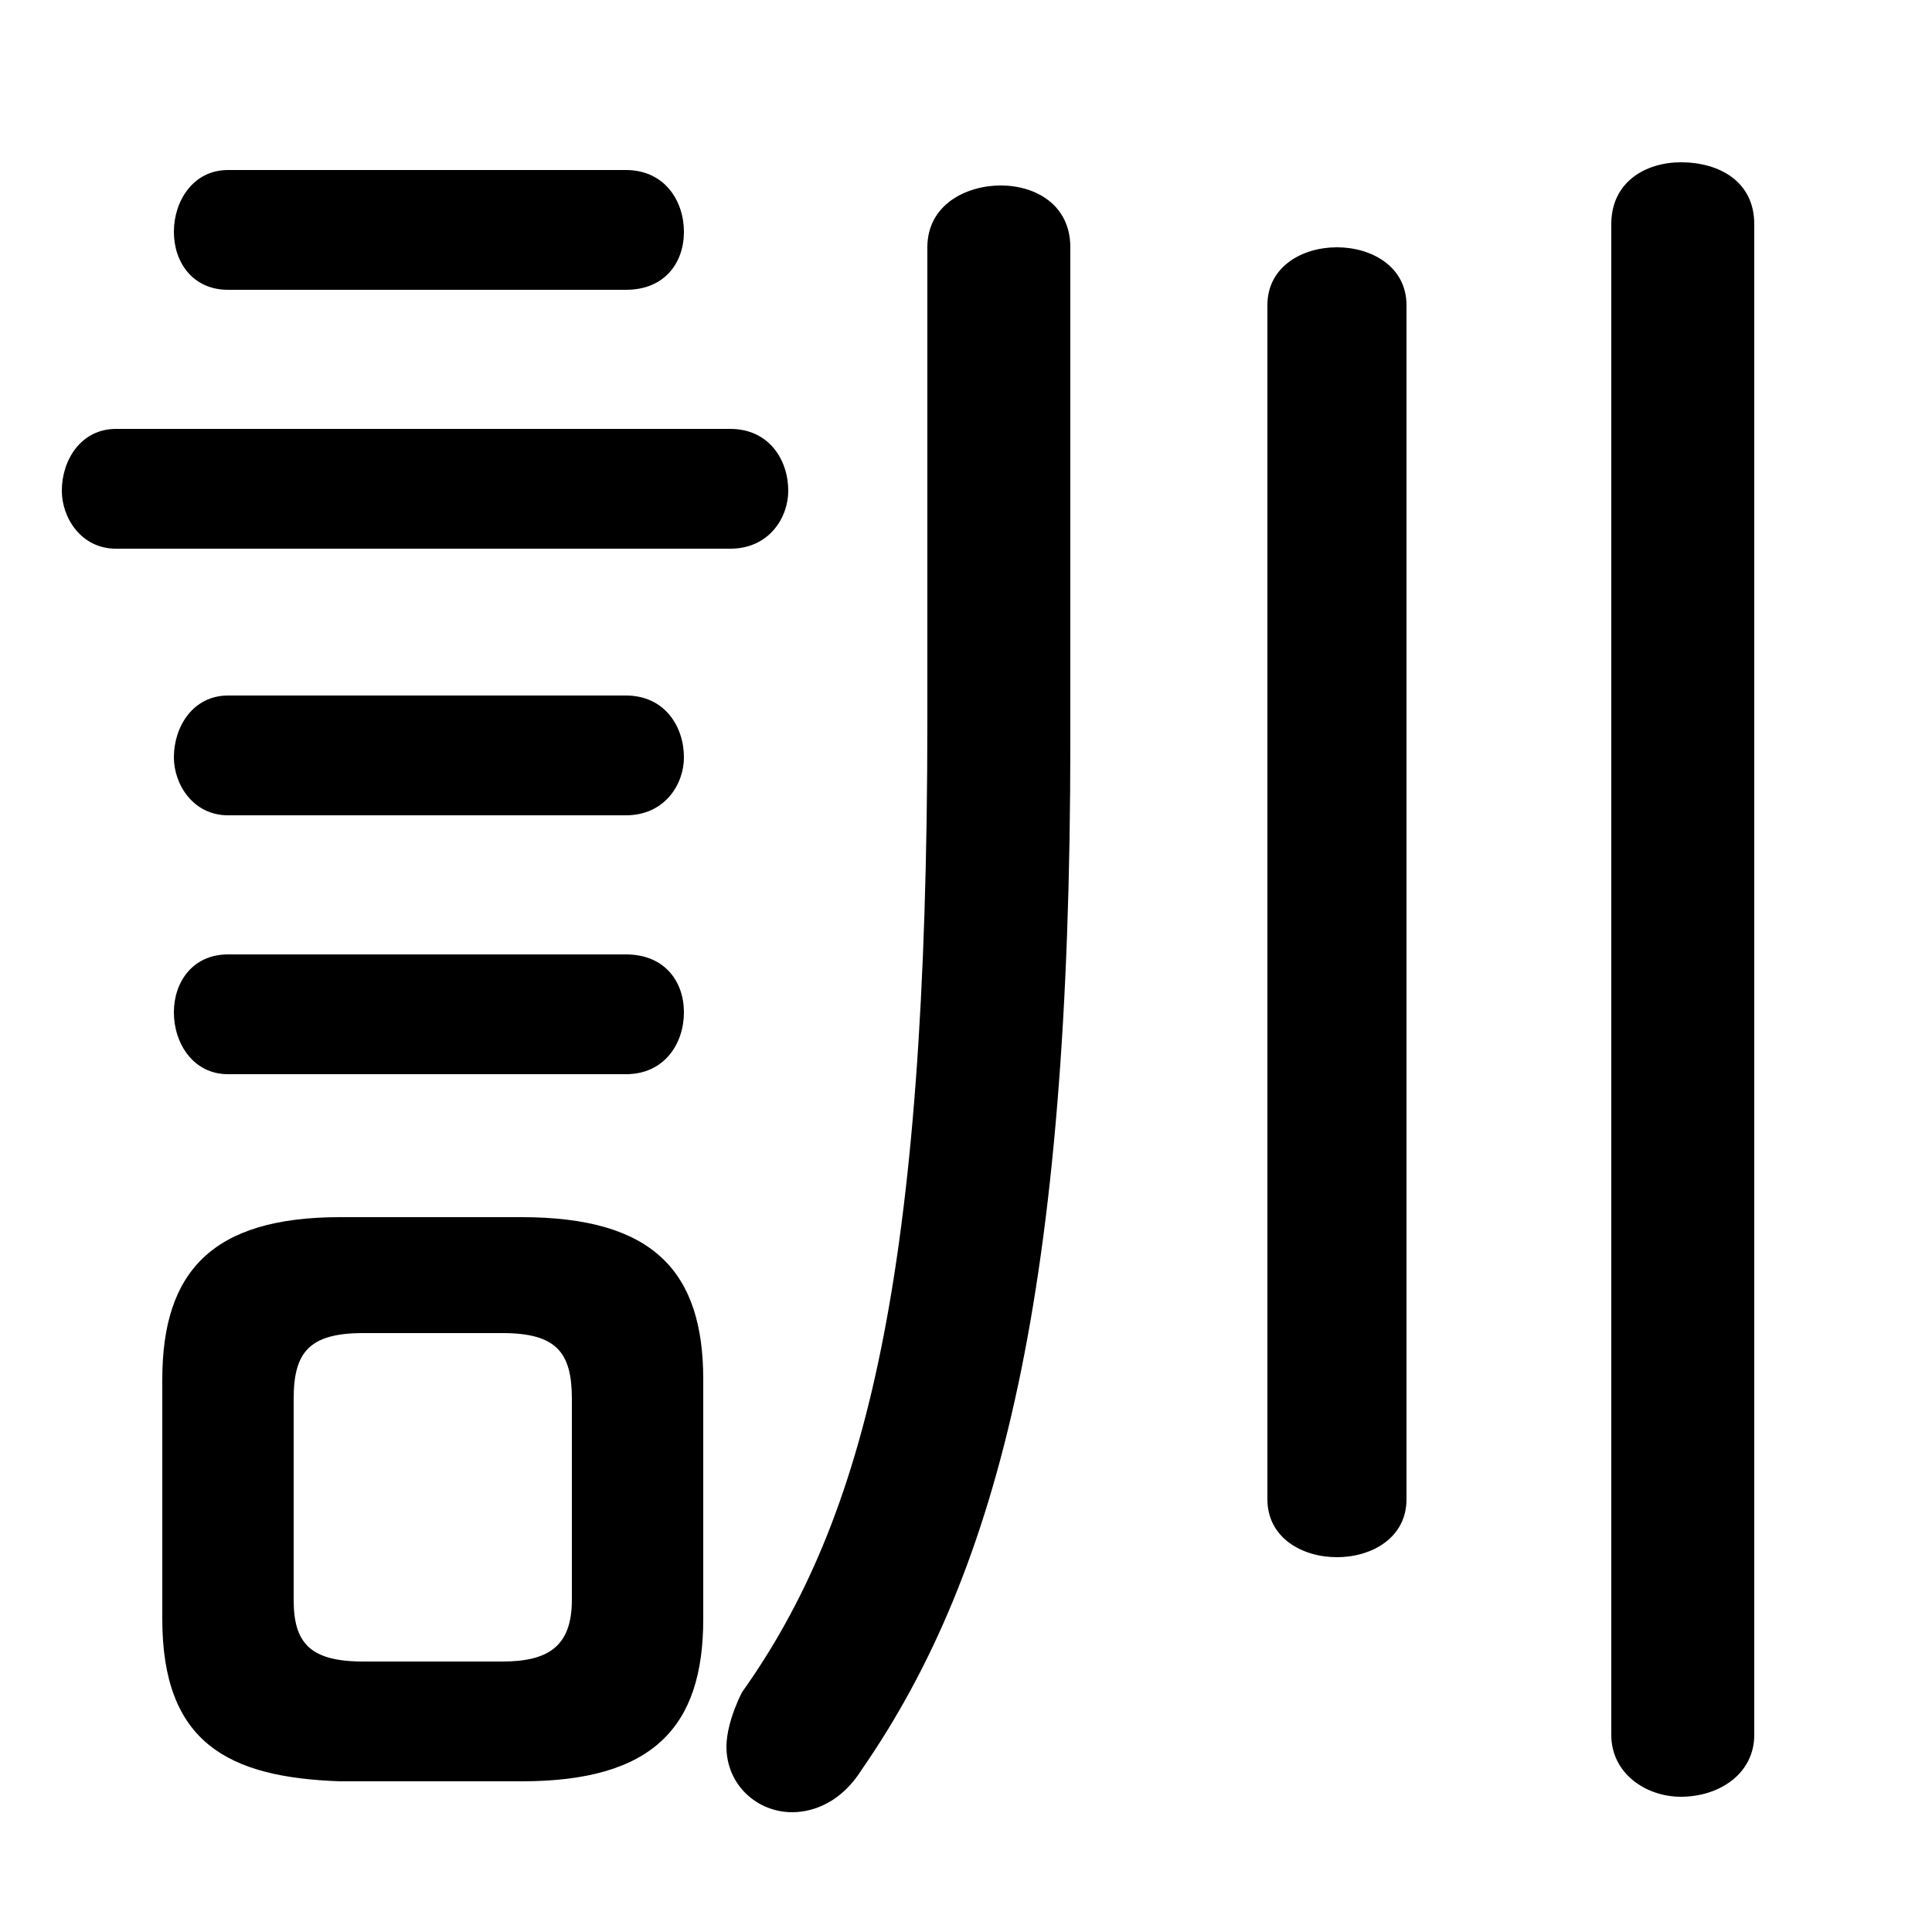 <svg xmlns="http://www.w3.org/2000/svg" viewBox="0 -44.0 50.0 50.0">
    <rect x="0" y="-44.0" width="50.0" height="50.0" fill="#808080" stroke="none"/>
    <g transform="scale(1, -1)">
        <!-- ボディの枠 -->
        <rect x="0" y="-6.0" width="50.0" height="50.0"
            stroke="white" fill="white"/>
        <!-- グリフ座標系の原点 -->
        <circle cx="0" cy="0" r="5" fill="white"/>
        <!-- グリフのアウトライン -->
        <g style="fill:black;stroke:#000000;stroke-width:0;stroke-linecap:round;stroke-linejoin:round;">
        <path d="M 13.5 -2.1 C 16.9 -2.1 18.2 -0.7 18.2 2.1 L 18.2 8.3 C 18.2 11.1 16.9 12.5 13.5 12.5 L 8.8 12.5 C 5.5 12.5 4.2 11.1 4.2 8.3 L 4.2 2.1 C 4.2 -1.1 5.9 -2.0 8.8 -2.1 Z M 9.4 1.0 C 8.0 1.0 7.6 1.5 7.6 2.6 L 7.6 7.8 C 7.6 9.0 8.0 9.5 9.4 9.5 L 13.0 9.5 C 14.4 9.5 14.8 9.0 14.8 7.8 L 14.8 2.6 C 14.8 1.4 14.2 1.0 13.0 1.0 Z M 18.9 29.8 C 19.9 29.8 20.4 30.6 20.4 31.3 C 20.4 32.1 19.9 32.9 18.9 32.9 L 3.0 32.9 C 2.1 32.9 1.6 32.1 1.6 31.3 C 1.6 30.6 2.1 29.8 3.0 29.8 Z M 16.2 36.5 C 17.2 36.5 17.7 37.2 17.7 38.0 C 17.7 38.8 17.2 39.6 16.2 39.6 L 5.9 39.6 C 5.0 39.6 4.5 38.8 4.5 38.0 C 4.5 37.2 5.0 36.5 5.9 36.5 Z M 16.2 22.9 C 17.2 22.9 17.7 23.7 17.7 24.4 C 17.7 25.2 17.2 26.0 16.2 26.0 L 5.9 26.0 C 5.0 26.0 4.5 25.2 4.5 24.4 C 4.5 23.7 5.0 22.9 5.9 22.9 Z M 16.2 16.2 C 17.2 16.2 17.7 17.0 17.7 17.8 C 17.7 18.6 17.2 19.3 16.2 19.3 L 5.9 19.3 C 5.0 19.3 4.5 18.6 4.5 17.8 C 4.5 17.0 5.0 16.2 5.9 16.2 Z M 45.4 38.2 C 45.4 39.3 44.5 39.8 43.5 39.8 C 42.6 39.8 41.7 39.3 41.7 38.2 L 41.7 -0.9 C 41.7 -1.9 42.6 -2.5 43.5 -2.5 C 44.5 -2.5 45.4 -1.9 45.4 -0.9 Z M 36.4 36.1 C 36.4 37.1 35.5 37.6 34.6 37.6 C 33.7 37.6 32.8 37.1 32.8 36.1 L 32.8 5.2 C 32.8 4.2 33.7 3.7 34.6 3.7 C 35.5 3.7 36.4 4.2 36.4 5.2 Z M 27.7 37.6 C 27.7 38.7 26.8 39.2 25.9 39.2 C 25.0 39.2 24.0 38.7 24.0 37.6 L 24.0 25.4 C 24.0 11.0 22.4 4.7 19.2 0.2 C 18.9 -0.4 18.8 -0.9 18.8 -1.2 C 18.8 -2.2 19.6 -2.9 20.5 -2.9 C 21.1 -2.9 21.8 -2.6 22.3 -1.8 C 25.9 3.4 27.7 10.7 27.7 24.8 Z"/>
    </g>
    </g>
</svg>
